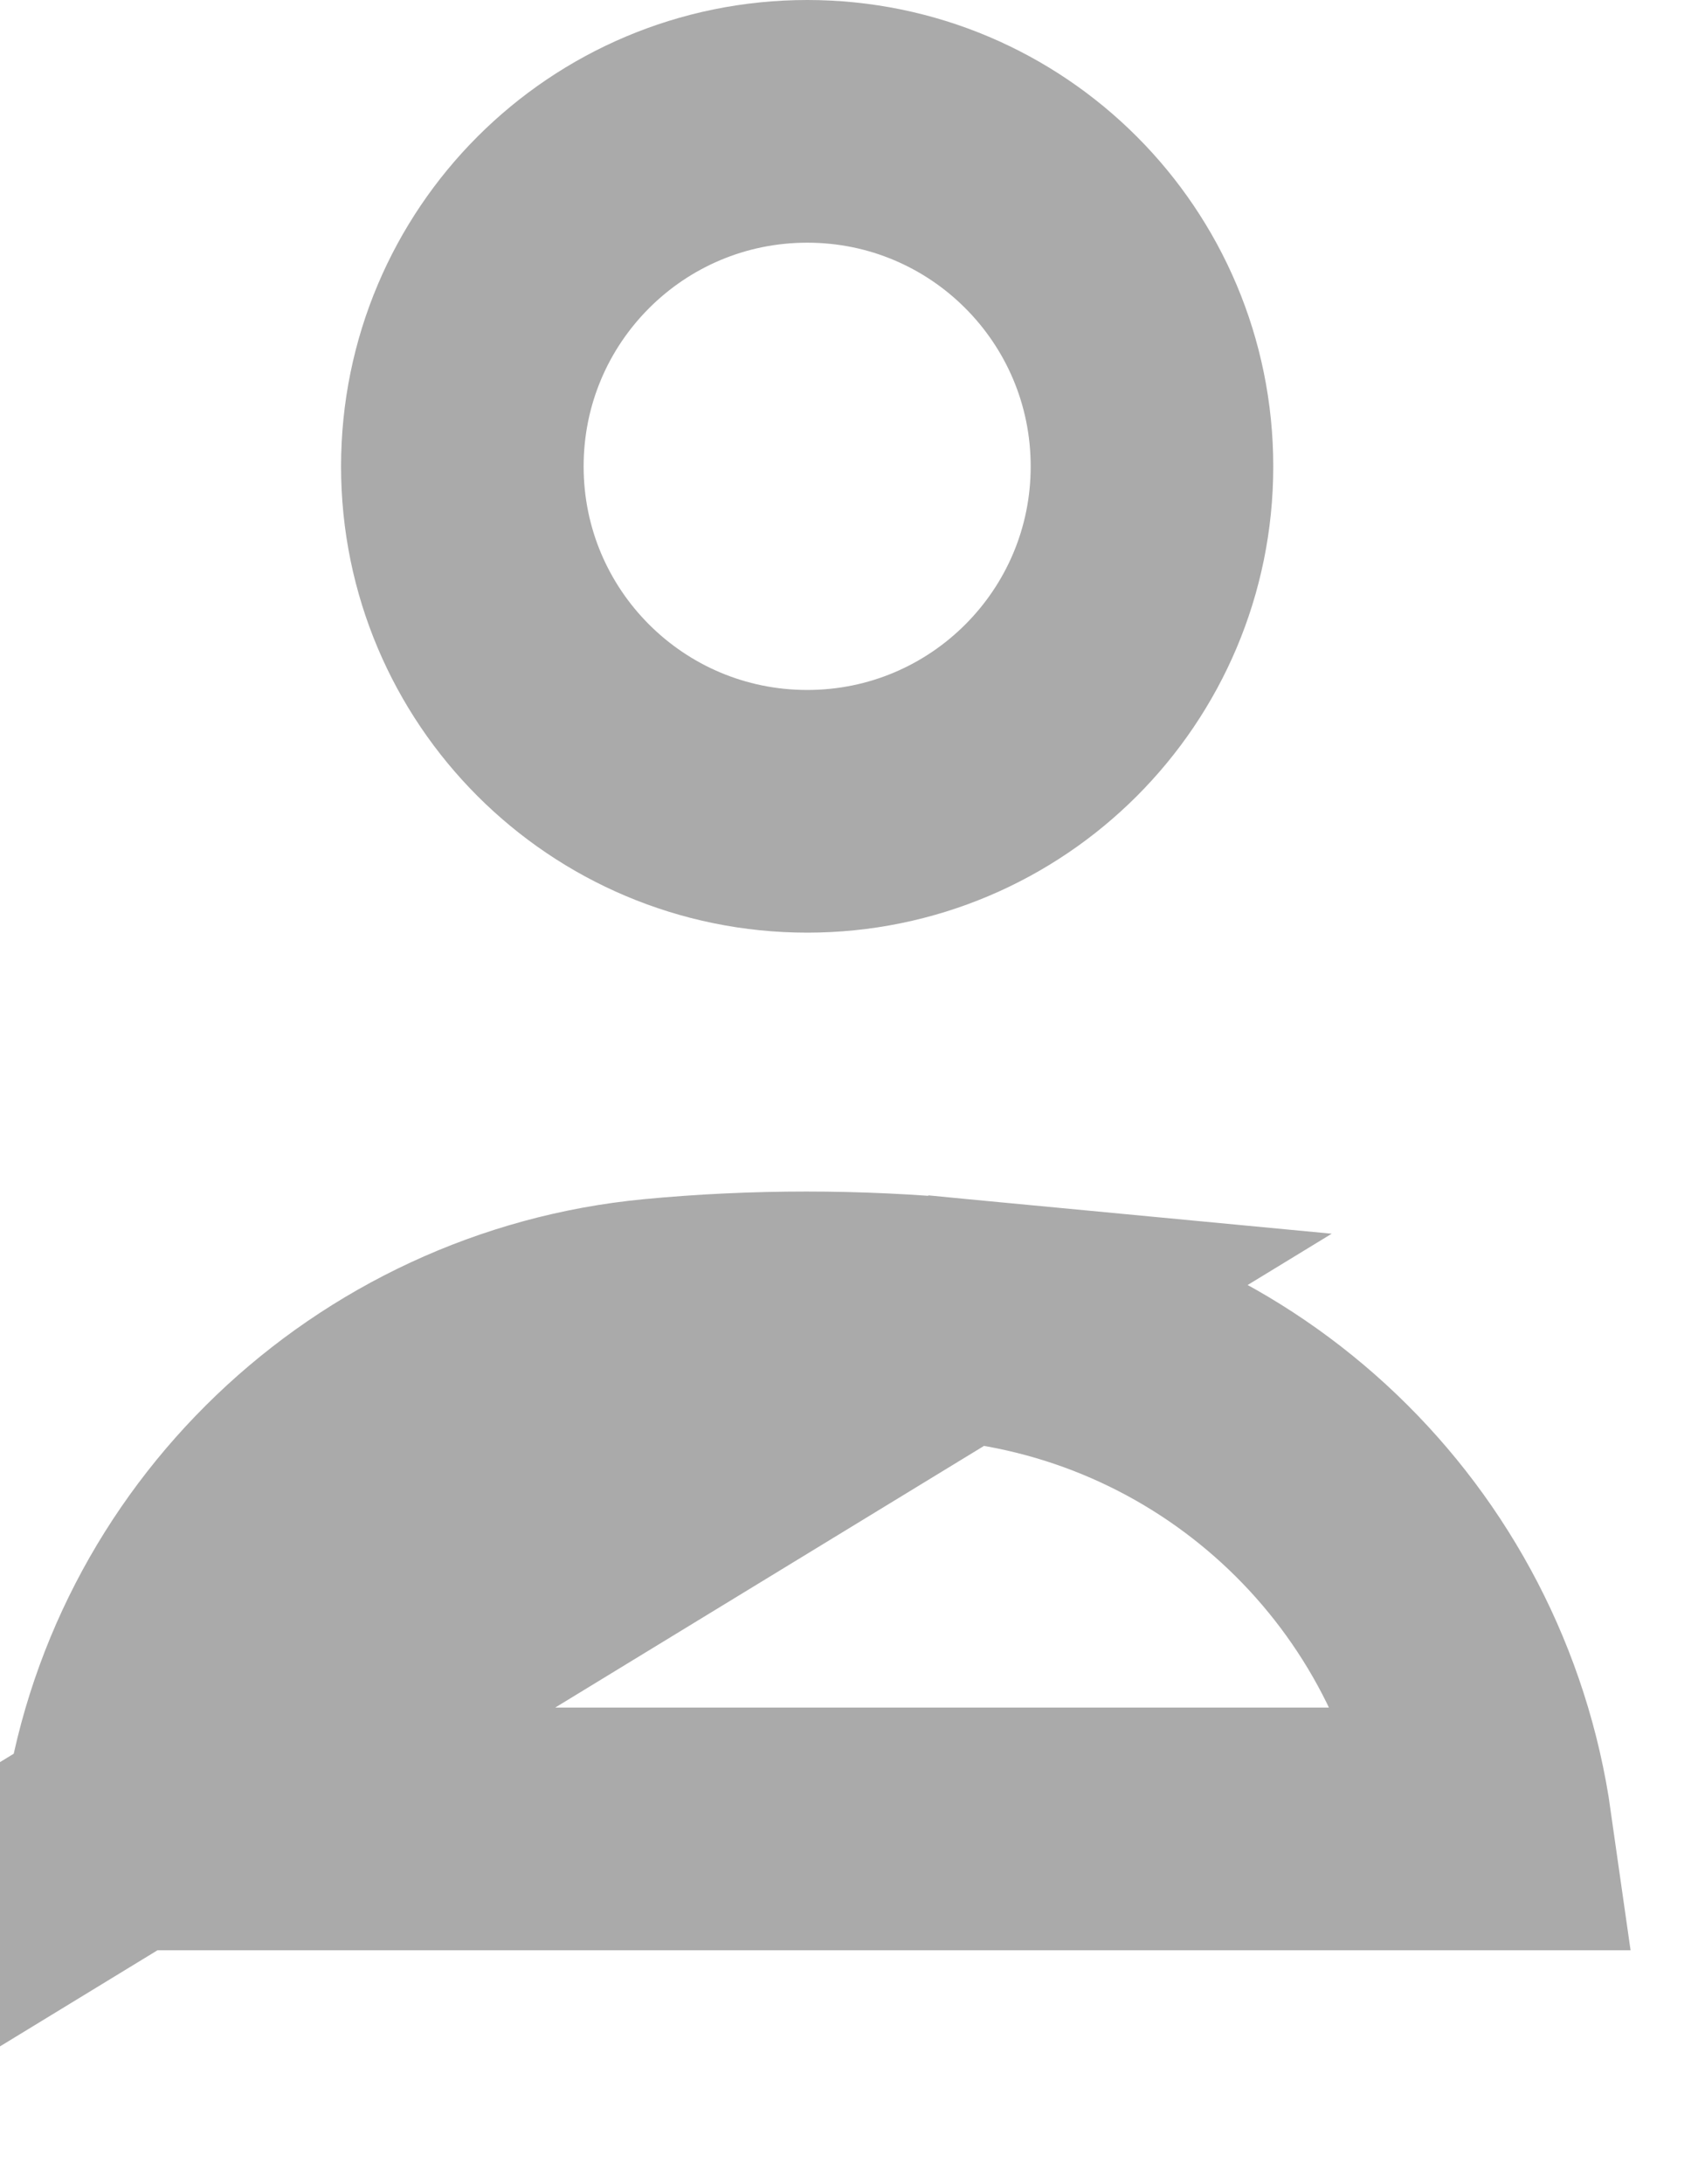 <svg width="7" height="9" viewBox="0 0 7 9" fill="none" xmlns="http://www.w3.org/2000/svg">
<path d="M4.749 1.922C4.749 2.707 4.113 3.343 3.328 3.343C2.542 3.343 1.906 2.707 1.906 1.922C1.906 1.136 2.542 0.5 3.328 0.5C4.113 0.5 4.749 1.136 4.749 1.922Z" stroke="#AAAAAA"/>
<path d="M0.509 7.536H6.146C5.987 6.416 5.082 5.546 3.947 5.439L0.509 7.536ZM0.509 7.536C0.658 6.423 1.57 5.547 2.702 5.439C3.111 5.4 3.537 5.4 3.947 5.439L0.509 7.536ZM0.397 7.606L0.389 7.615L0.397 7.606Z" stroke="#AAAAAA"/>
</svg>
